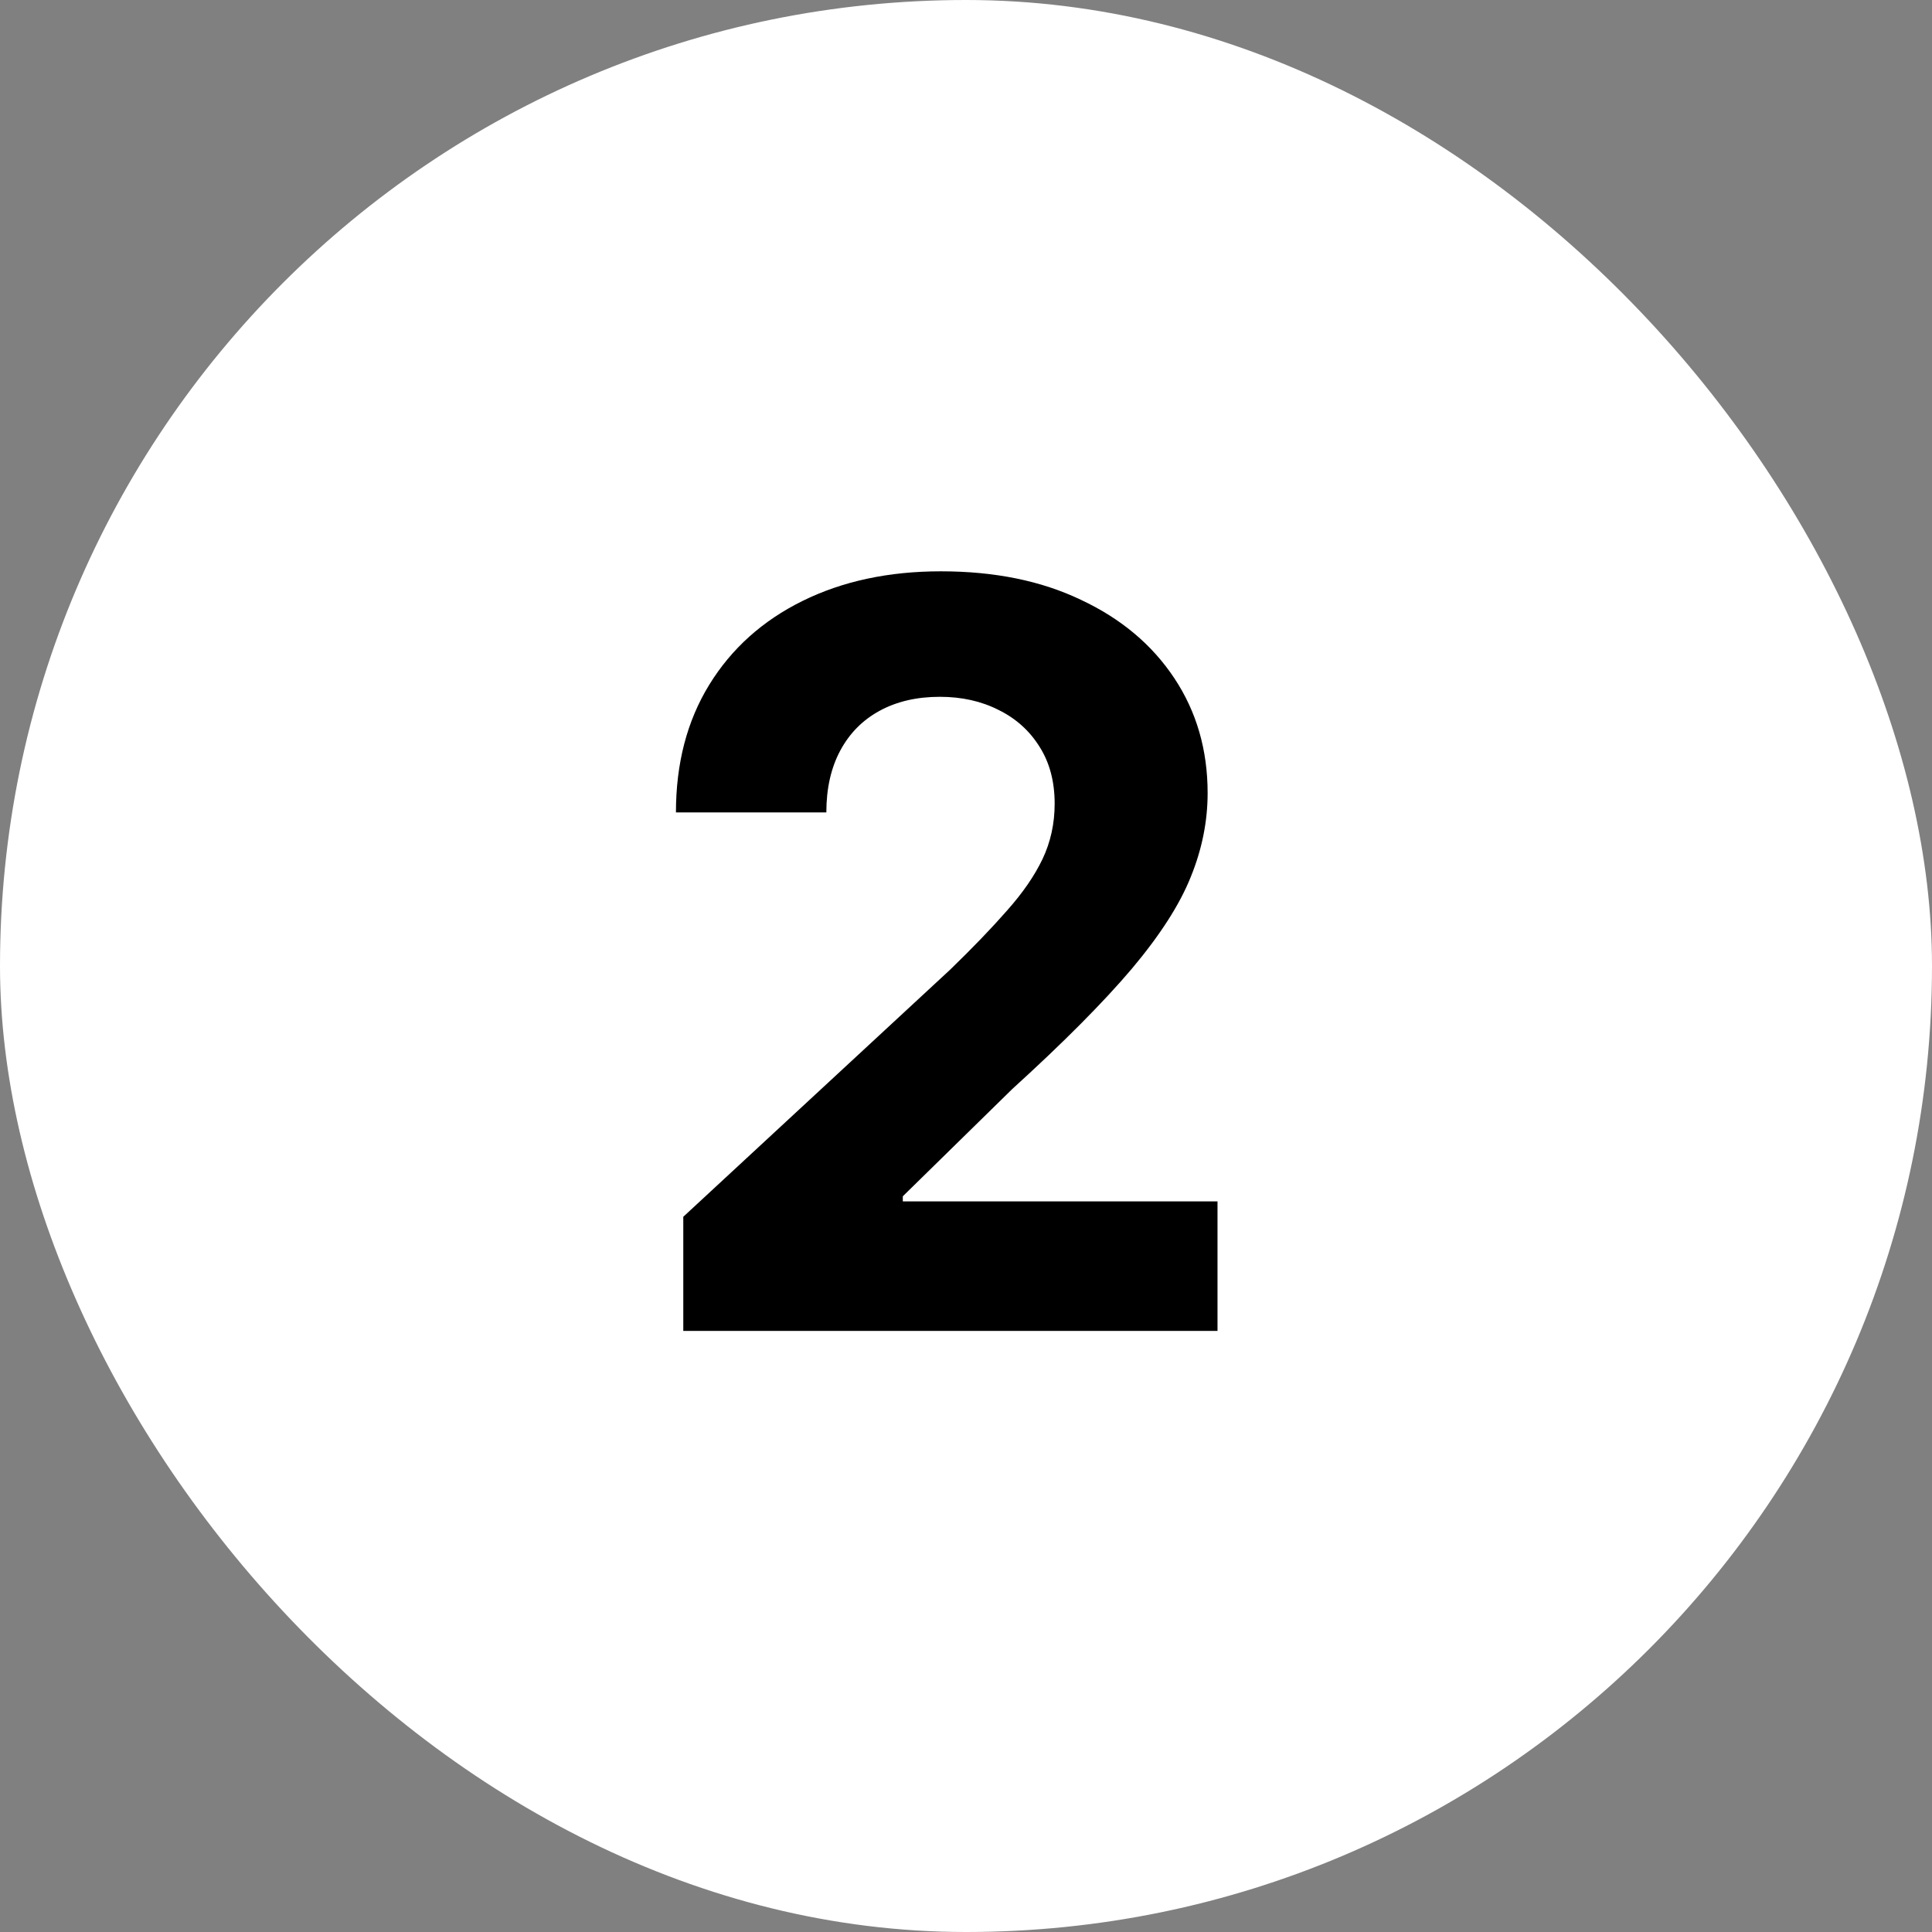 <svg width="45" height="45" viewBox="0 0 45 45" fill="none" xmlns="http://www.w3.org/2000/svg">
<rect x="0" y="0" width="45" height="45" fill="#808080" stroke="none"/>
<rect width="45" height="45" rx="22.5" fill="white"/>
<path d="M15.915 31V28.341L22.128 22.588C22.656 22.077 23.099 21.616 23.457 21.207C23.821 20.798 24.097 20.398 24.284 20.006C24.472 19.608 24.565 19.179 24.565 18.719C24.565 18.207 24.449 17.767 24.216 17.398C23.983 17.023 23.665 16.736 23.261 16.537C22.858 16.332 22.401 16.23 21.889 16.23C21.355 16.23 20.889 16.338 20.491 16.554C20.094 16.77 19.787 17.079 19.571 17.483C19.355 17.886 19.247 18.366 19.247 18.923H15.744C15.744 17.781 16.003 16.79 16.52 15.949C17.037 15.108 17.761 14.457 18.693 13.997C19.625 13.537 20.699 13.307 21.915 13.307C23.165 13.307 24.253 13.528 25.179 13.972C26.111 14.409 26.835 15.017 27.352 15.796C27.869 16.574 28.128 17.466 28.128 18.472C28.128 19.131 27.997 19.781 27.736 20.423C27.48 21.065 27.023 21.778 26.364 22.562C25.704 23.341 24.776 24.276 23.577 25.366L21.028 27.864V27.983H28.358V31H15.915Z" fill="black"/>
</svg>
